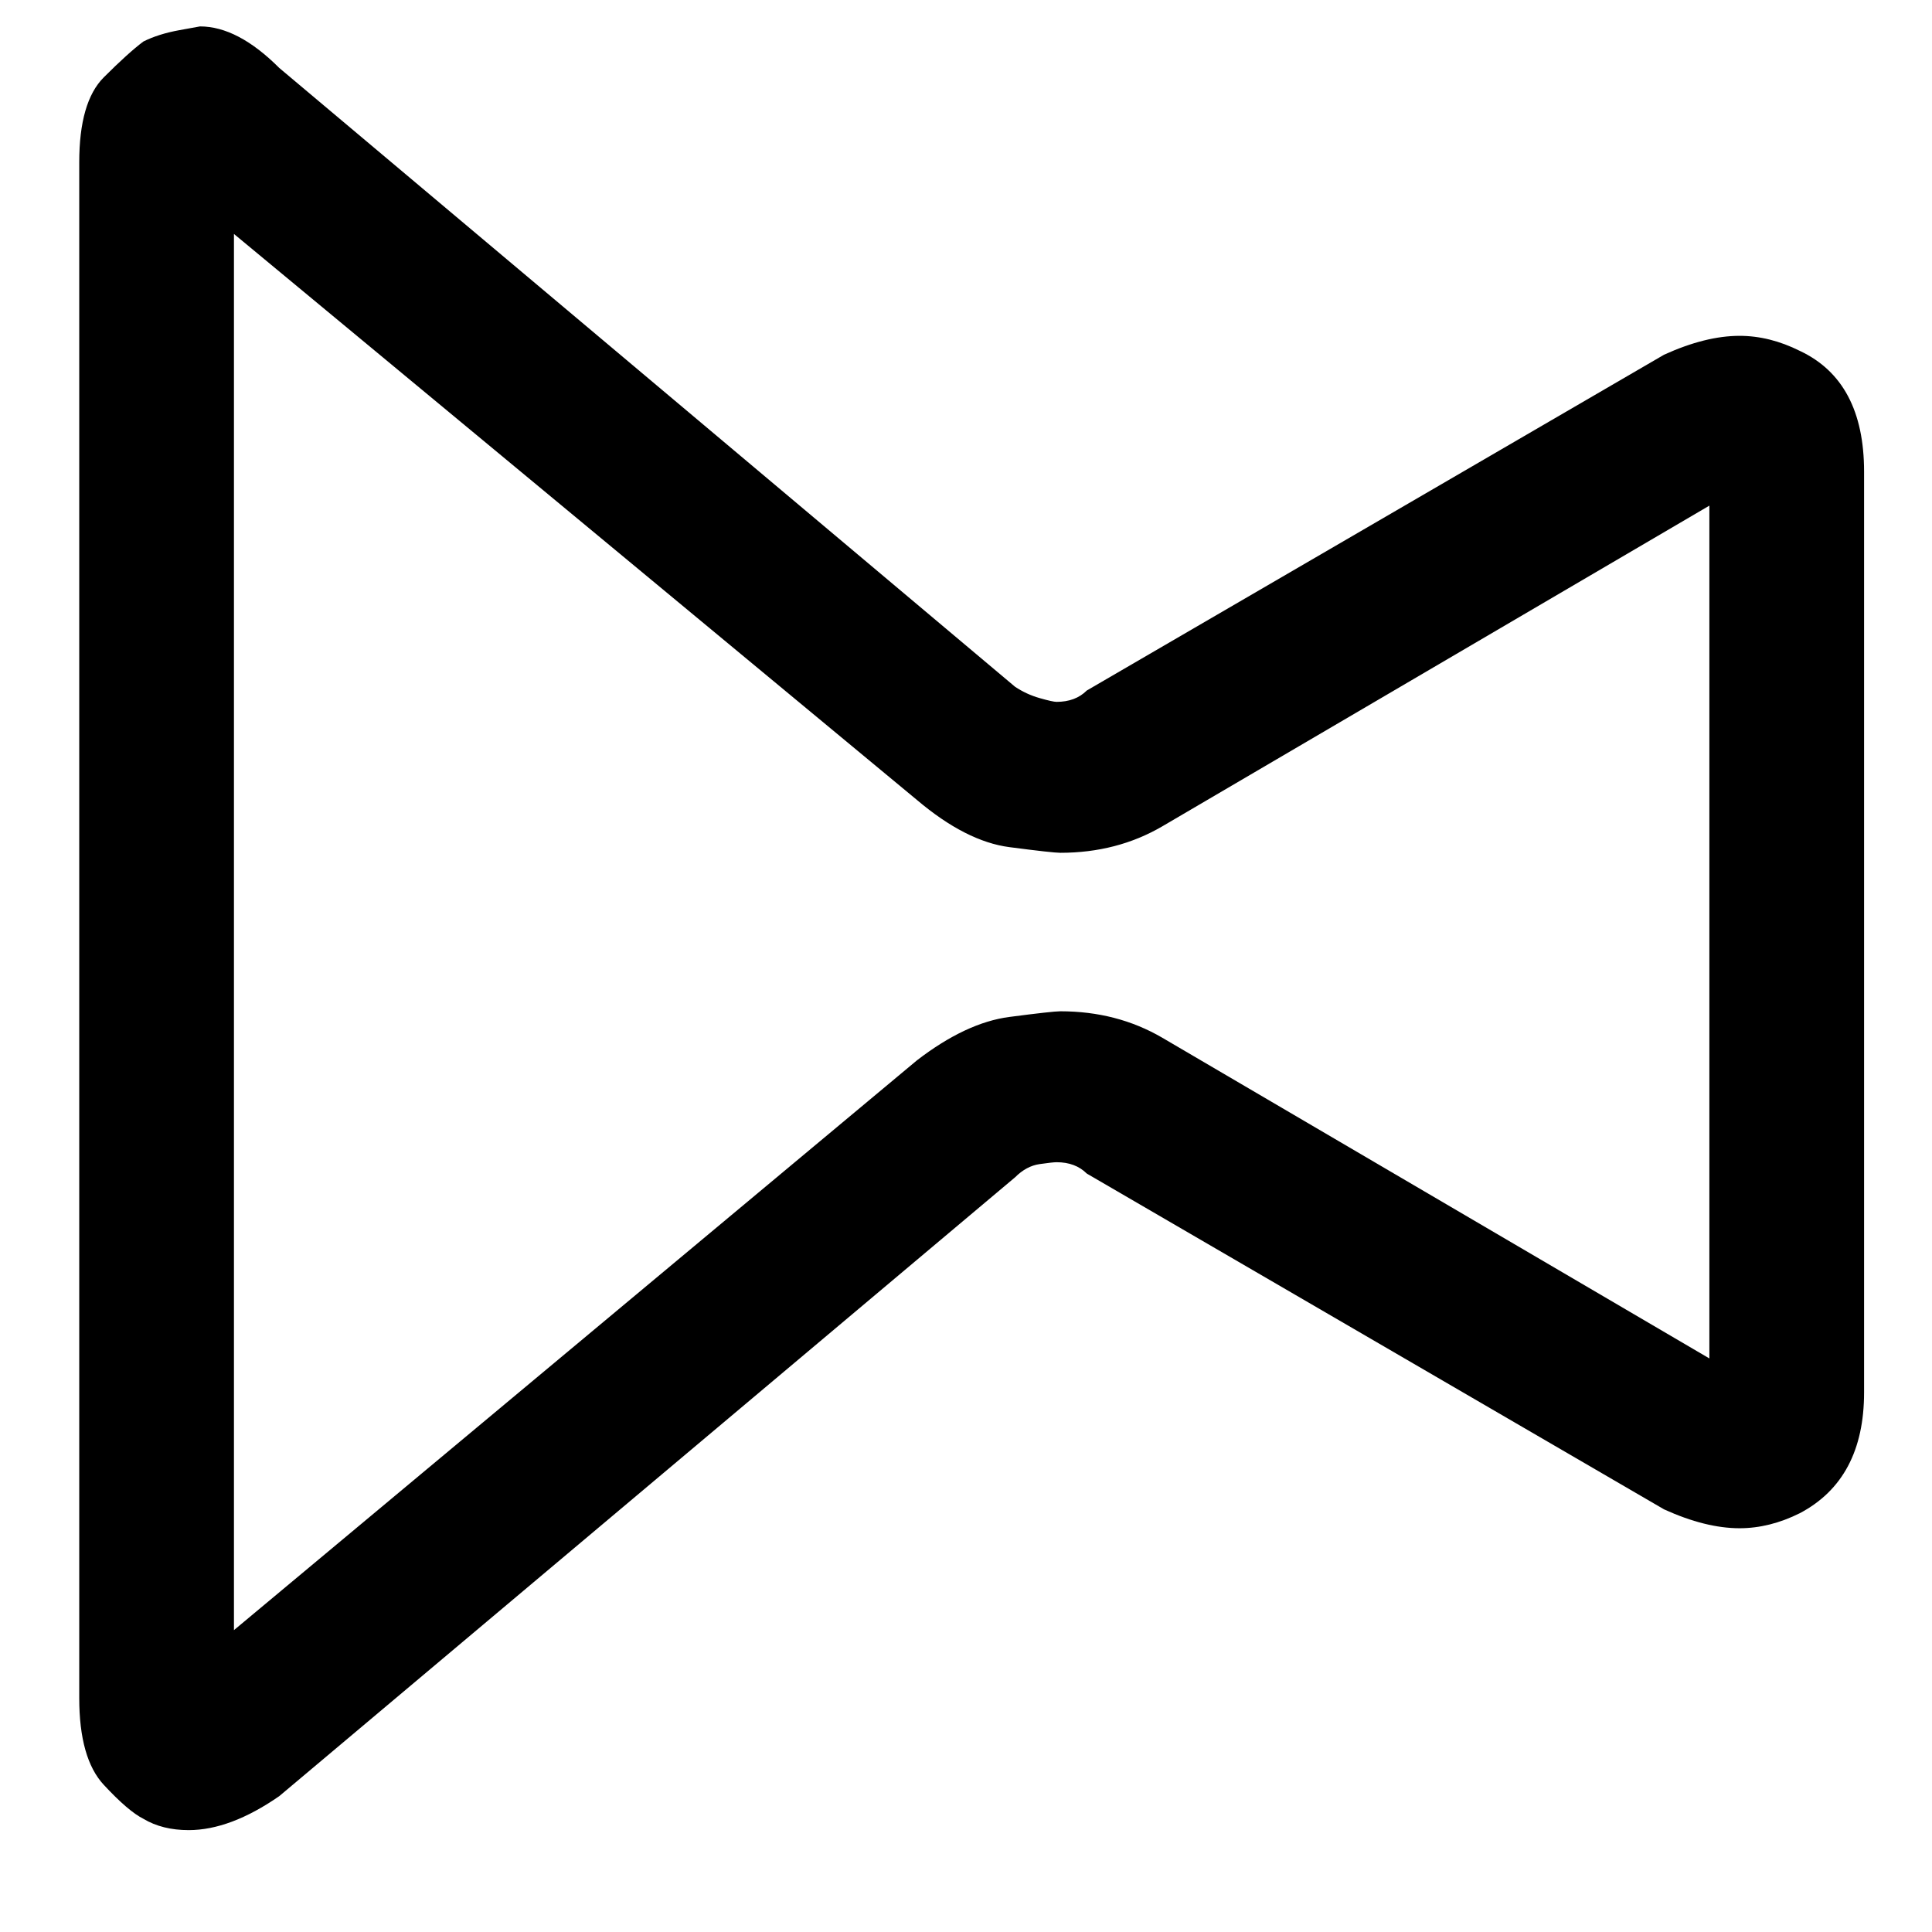 <svg xmlns="http://www.w3.org/2000/svg" viewBox="0 0 512 512">
	<path d="M50 485q-7 0-12-3-4-2-10.5-9T21 450V43q0-16 6.5-22.5T38 11q4-2 9.5-3L53 7q10 0 21 11l195 164q3 2 6.5 3t4.5 1q5 0 8-3l153-89q11-5 20-5 8 0 16 4 17 8 17 32v244q0 23-17 32-8 4-16 4-9 0-20-5l-153-89q-3-3-8-3-1 0-4.5.5T269 312L74 476q-13 9-24 9zM62 62v370l181-151q13-10 24.5-11.5T281 268q15 0 27 7l145 85V134l-145 85q-12 7-27 7-2 0-13.5-1.5T243 212z"/>
</svg>